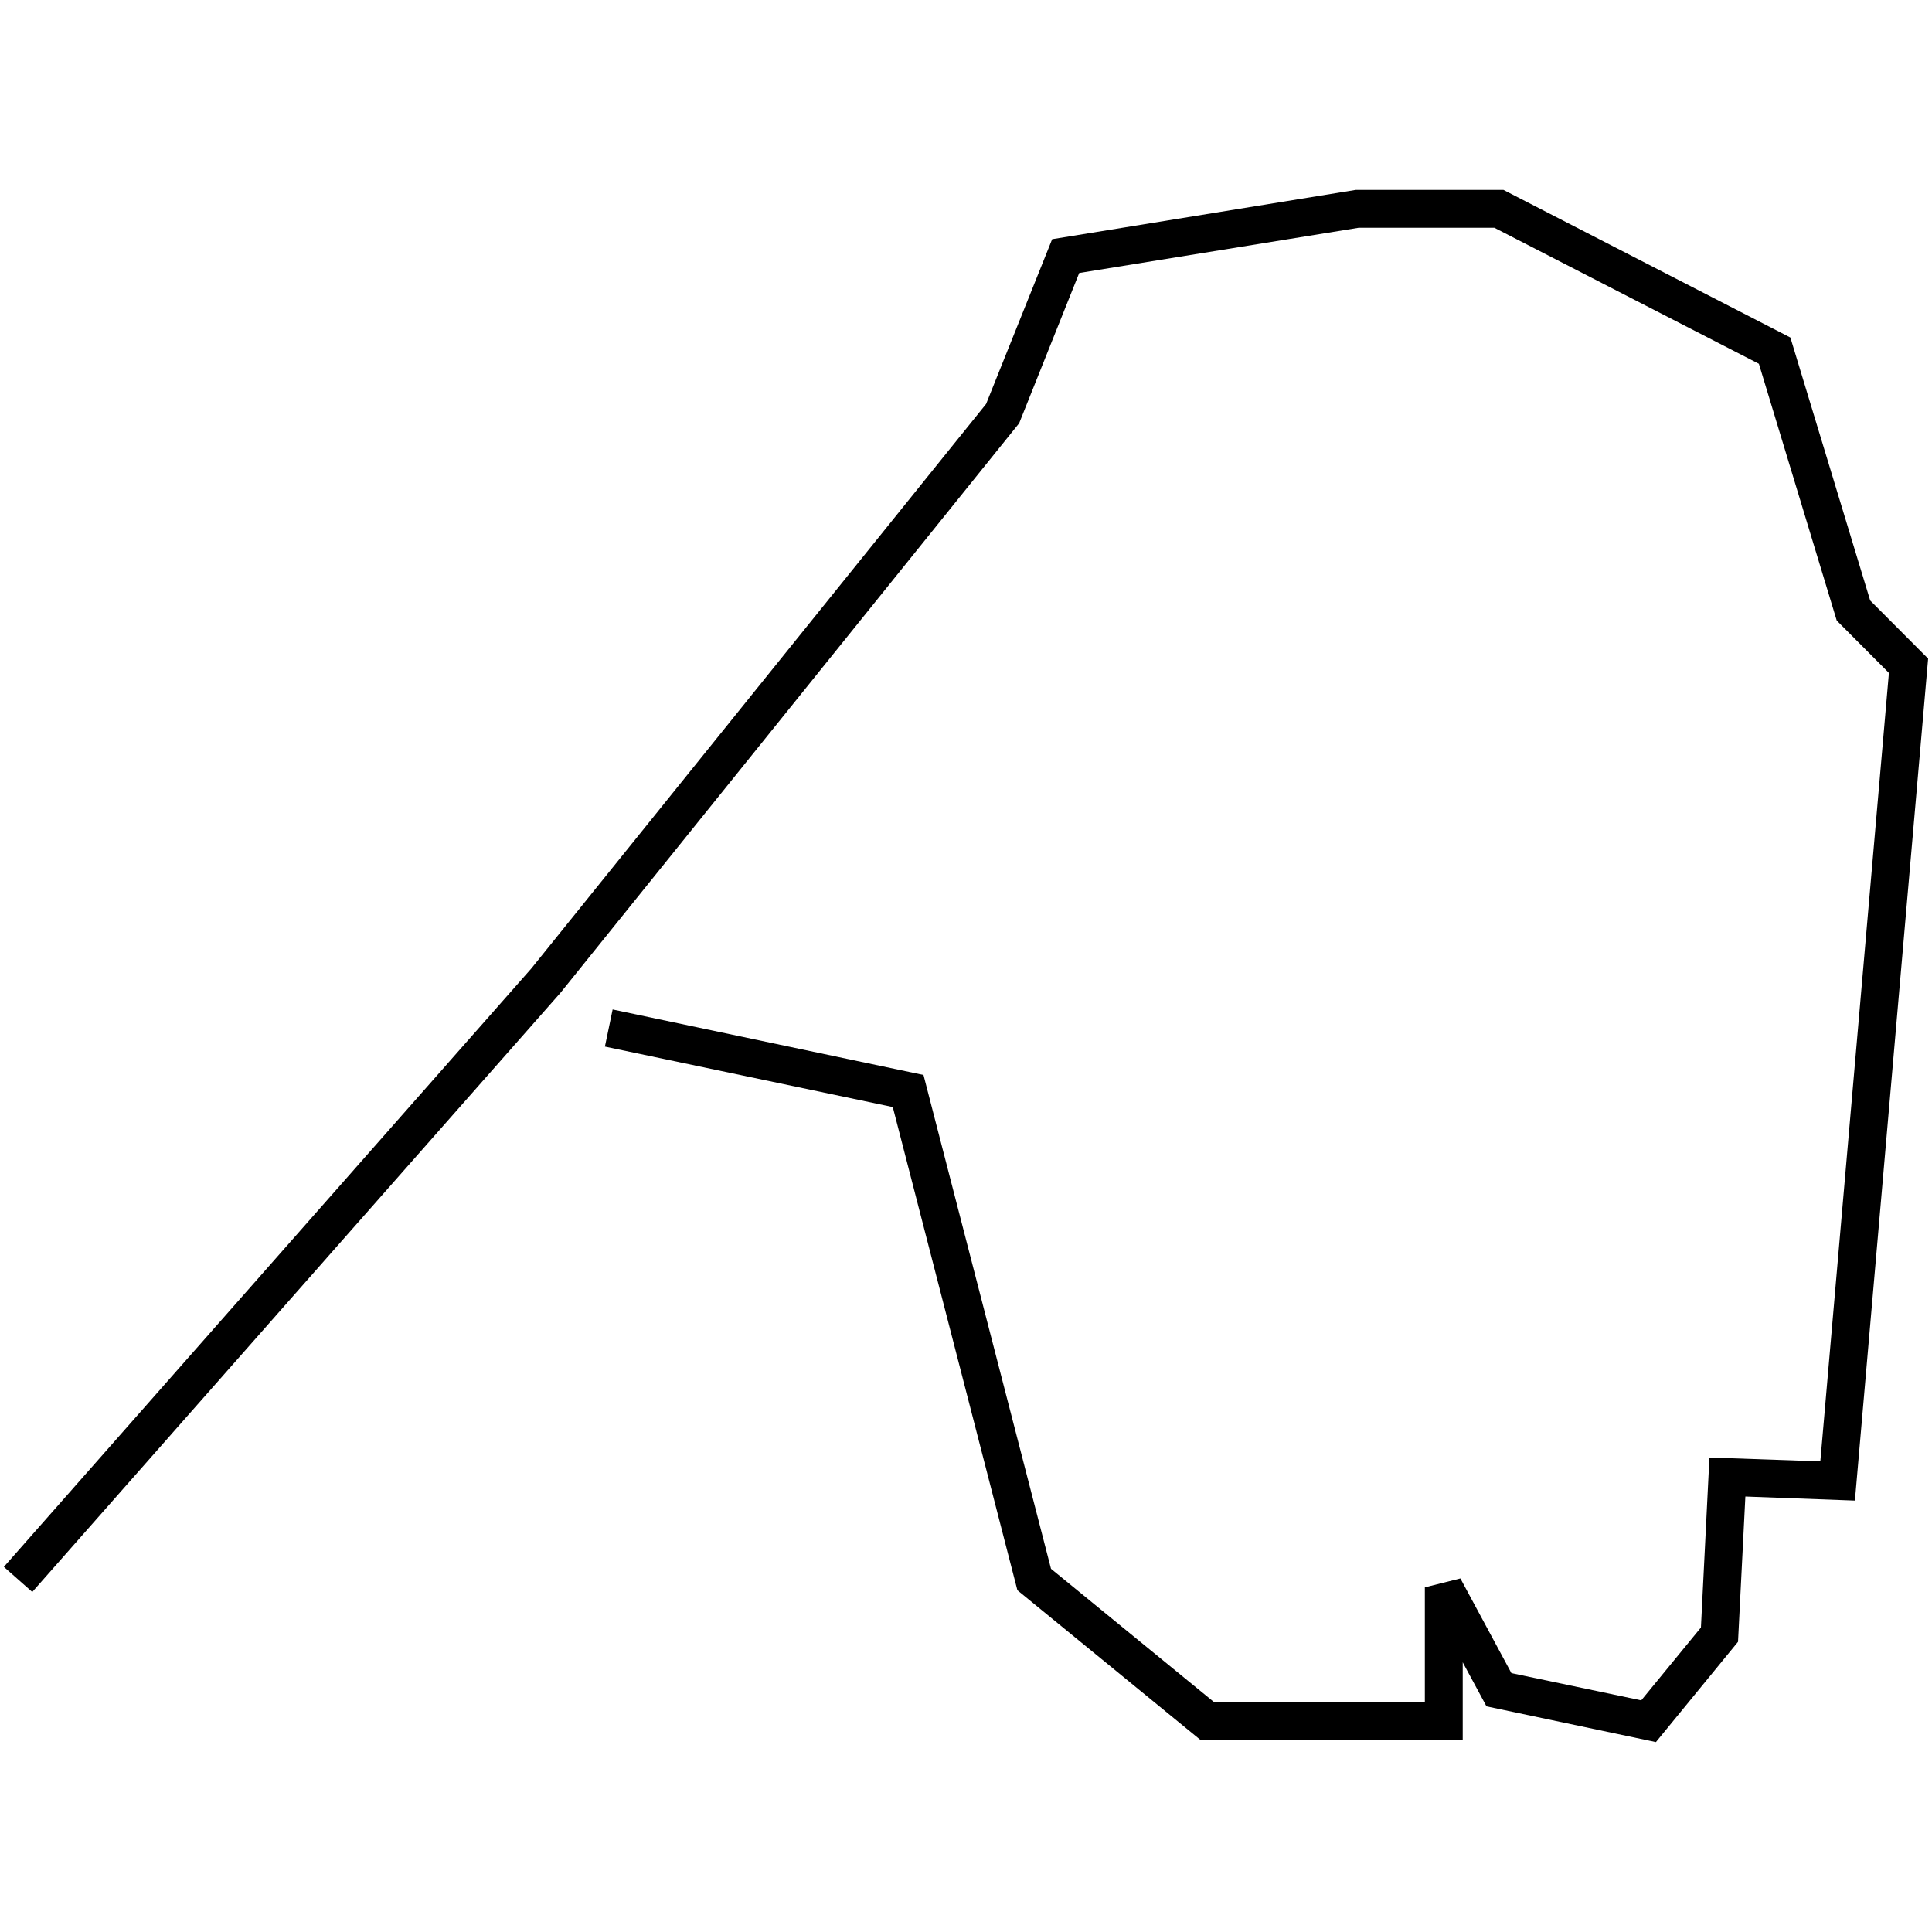 <?xml version="1.0" encoding="utf-8"?>
<!-- Generator: Adobe Illustrator 24.0.3, SVG Export Plug-In . SVG Version: 6.00 Build 0)  -->
<svg version="1.1" id="Layer_1" xmlns="http://www.w3.org/2000/svg" xmlns:xlink="http://www.w3.org/1999/xlink" x="0px" y="0px"
	 viewBox="0 0 1000 1000" style="enable-background:new 0 0 1000 1000;" xml:space="preserve">
<title>080520-domestic-s-outlined</title>
<g id="z">
	<polygon points="857.1,901.7 769.4,883.2 757.1,860.4 757.1,900.7 621.5,900.7 526.6,823.1 462.1,573 313.1,541.7 317.1,522.5 
		478,556.4 544,812 628.5,881.1 737.5,881.1 737.5,821.6 755.9,817 782.3,866 849.5,880.1 880.4,842.4 884.8,754.4 942.2,756.4 
		977.7,348.3 950.7,321.2 910.4,188.3 773.5,117.9 703.2,117.9 558.6,141.3 527.5,219.1 526.6,220.2 290,514 289.9,514.1 16.7,824 
		2,811 275,501.3 510.4,209.1 544.6,123.8 701.7,98.3 778.2,98.3 926.7,174.7 968,310.8 998,340.9 960.1,776.7 903.4,774.6 
		899.6,849.8 	"/>
</g>
</svg>

